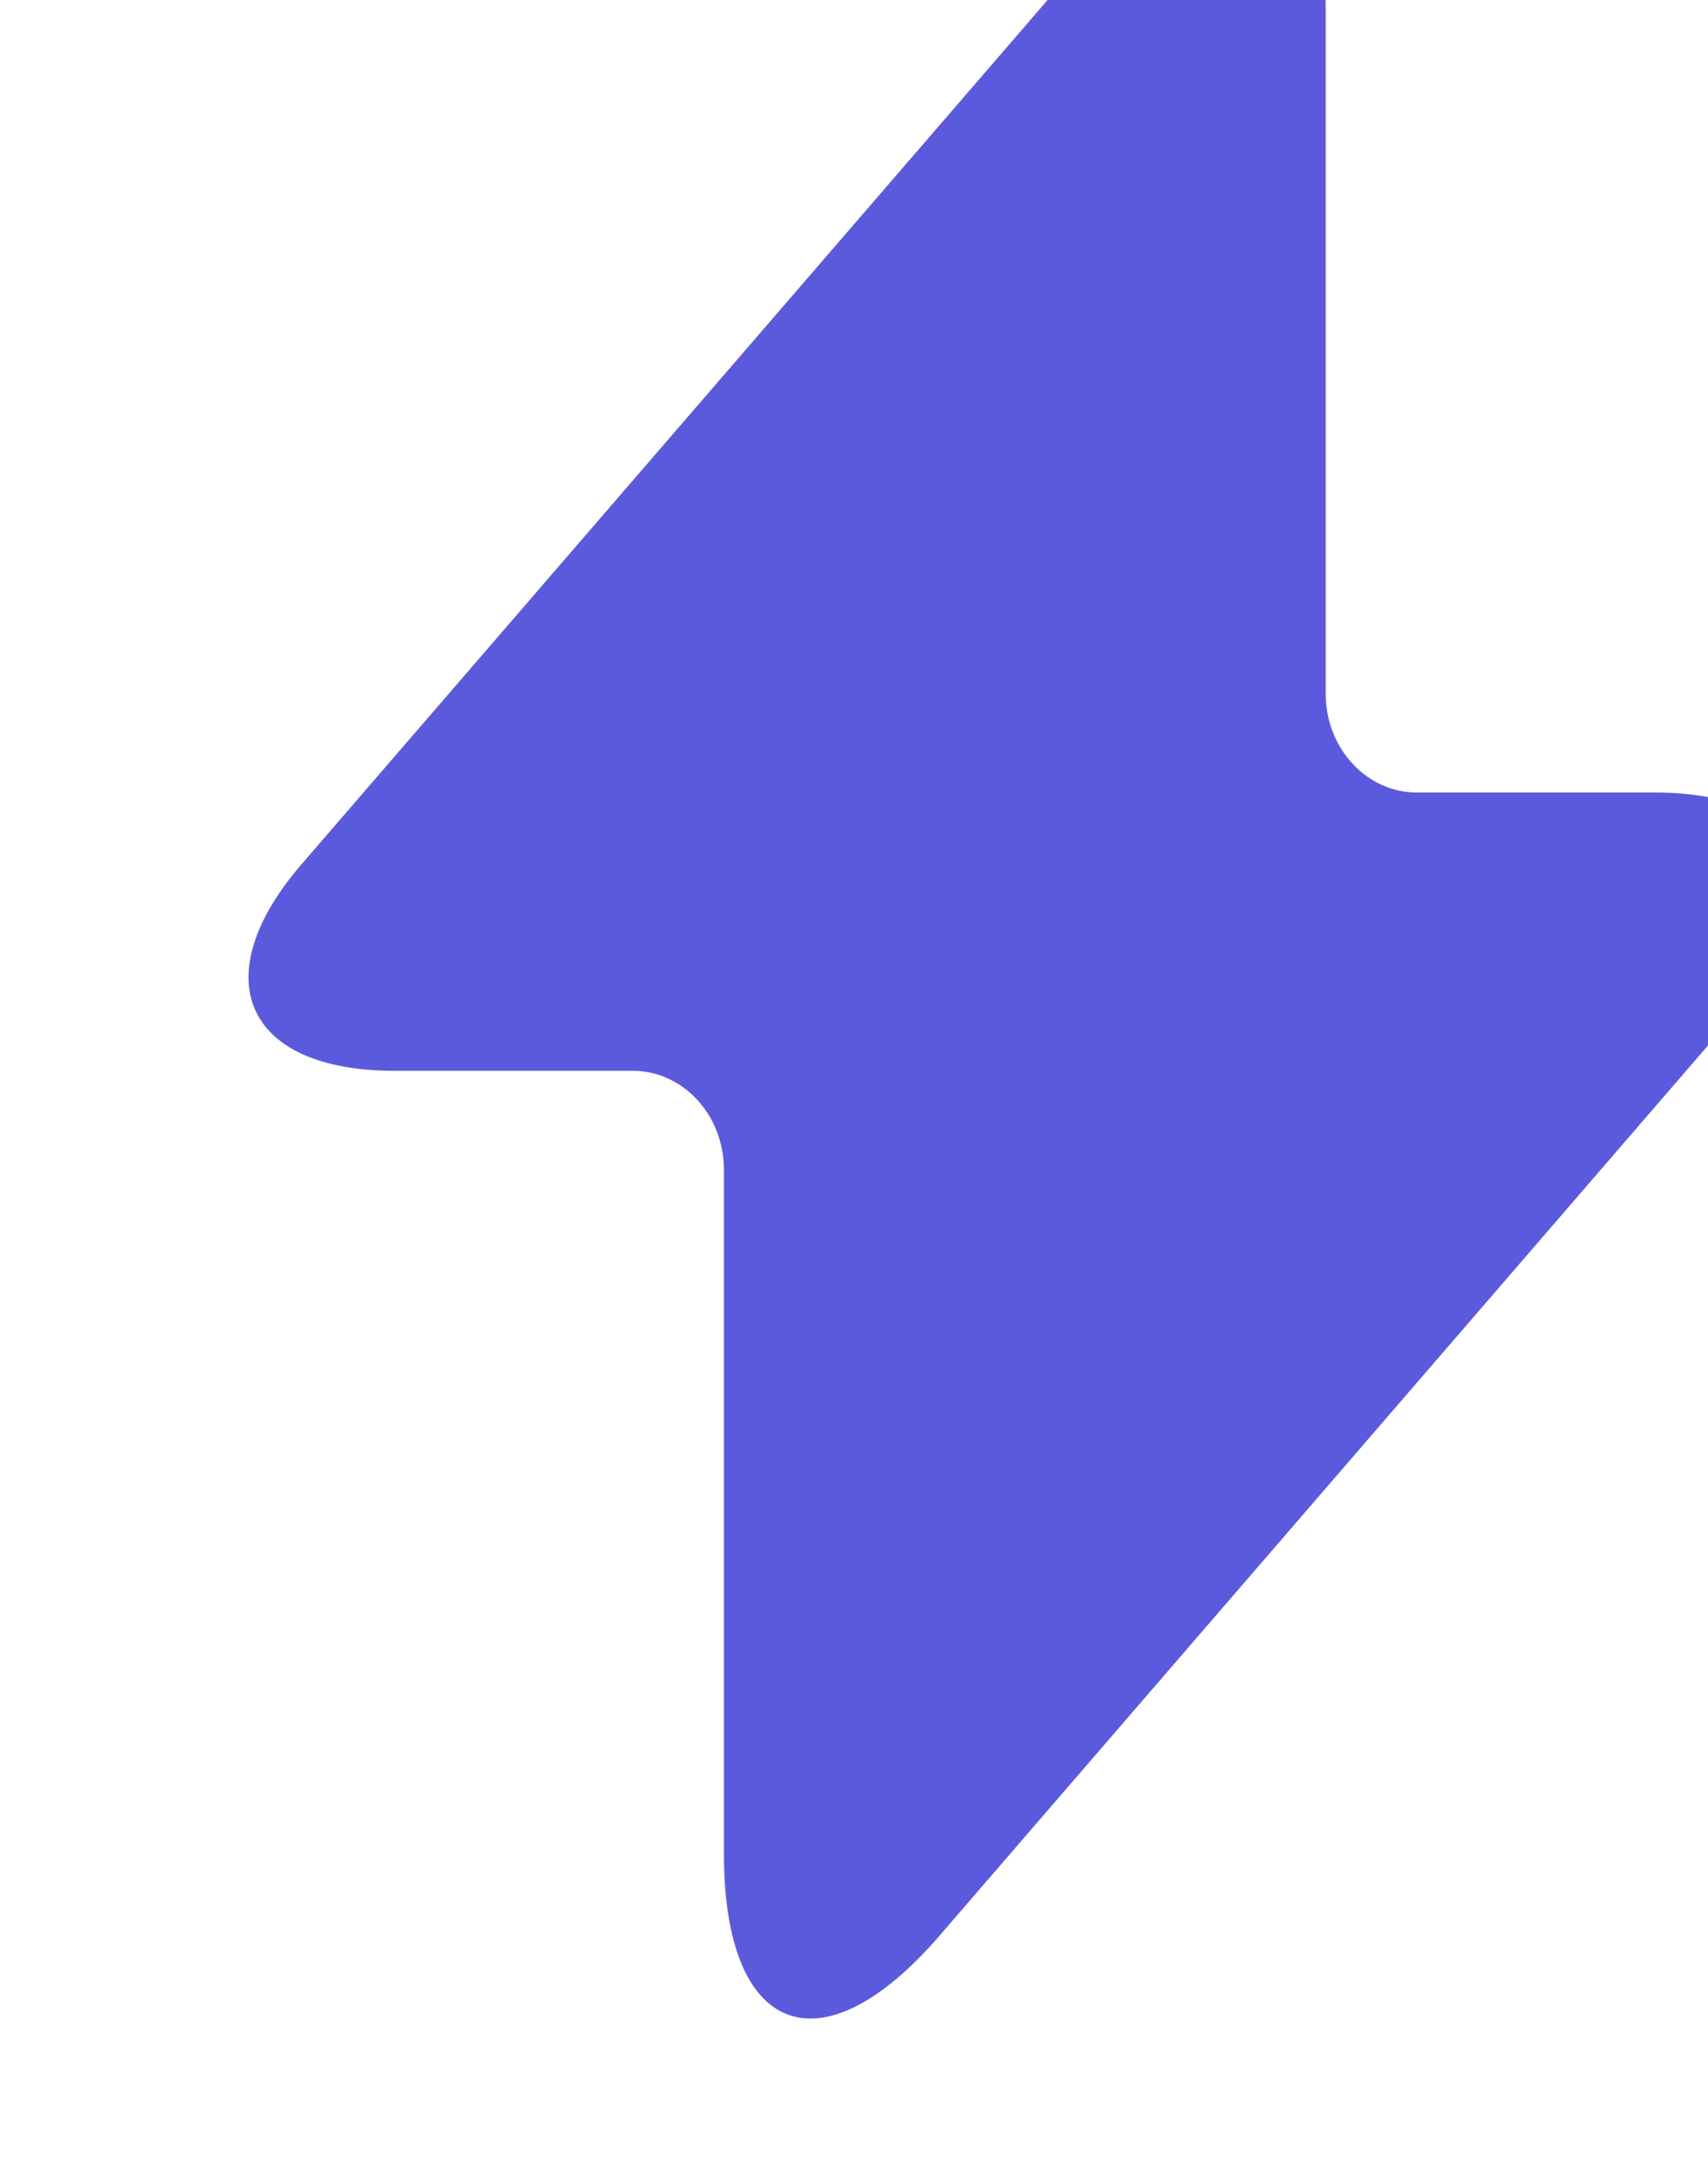 <svg width="11" height="14" viewBox="0 0 11 14" fill="none" xmlns="http://www.w3.org/2000/svg">
<g filter="url(#filter0_i_479_2992)">
<path d="M9.661 6.104H8.126C7.801 6.104 7.538 5.819 7.538 5.468V1.065C7.538 -0.111 6.913 -0.349 6.15 0.533L0.948 6.559C0.309 7.294 0.577 7.896 1.539 7.896H3.074C3.399 7.896 3.662 8.181 3.662 8.532V12.935C3.662 14.111 4.288 14.349 5.05 13.467L10.252 7.441C10.892 6.706 10.623 6.104 9.661 6.104Z" fill="#5C5ADC"/>
</g>
<defs>
<filter id="filter0_i_479_2992" x="0.6" y="-1" width="11" height="15" filterUnits="userSpaceOnUse" color-interpolation-filters="sRGB">
<feFlood flood-opacity="0" result="BackgroundImageFix"/>
<feBlend mode="normal" in="SourceGraphic" in2="BackgroundImageFix" result="shape"/>
<feColorMatrix in="SourceAlpha" type="matrix" values="0 0 0 0 0 0 0 0 0 0 0 0 0 0 0 0 0 0 127 0" result="hardAlpha"/>
<feOffset dx="1" dy="-1"/>
<feGaussianBlur stdDeviation="2.65"/>
<feComposite in2="hardAlpha" operator="arithmetic" k2="-1" k3="1"/>
<feColorMatrix type="matrix" values="0 0 0 0 1 0 0 0 0 1 0 0 0 0 1 0 0 0 0.25 0"/>
<feBlend mode="normal" in2="shape" result="effect1_innerShadow_479_2992"/>
</filter>
</defs>
</svg>
